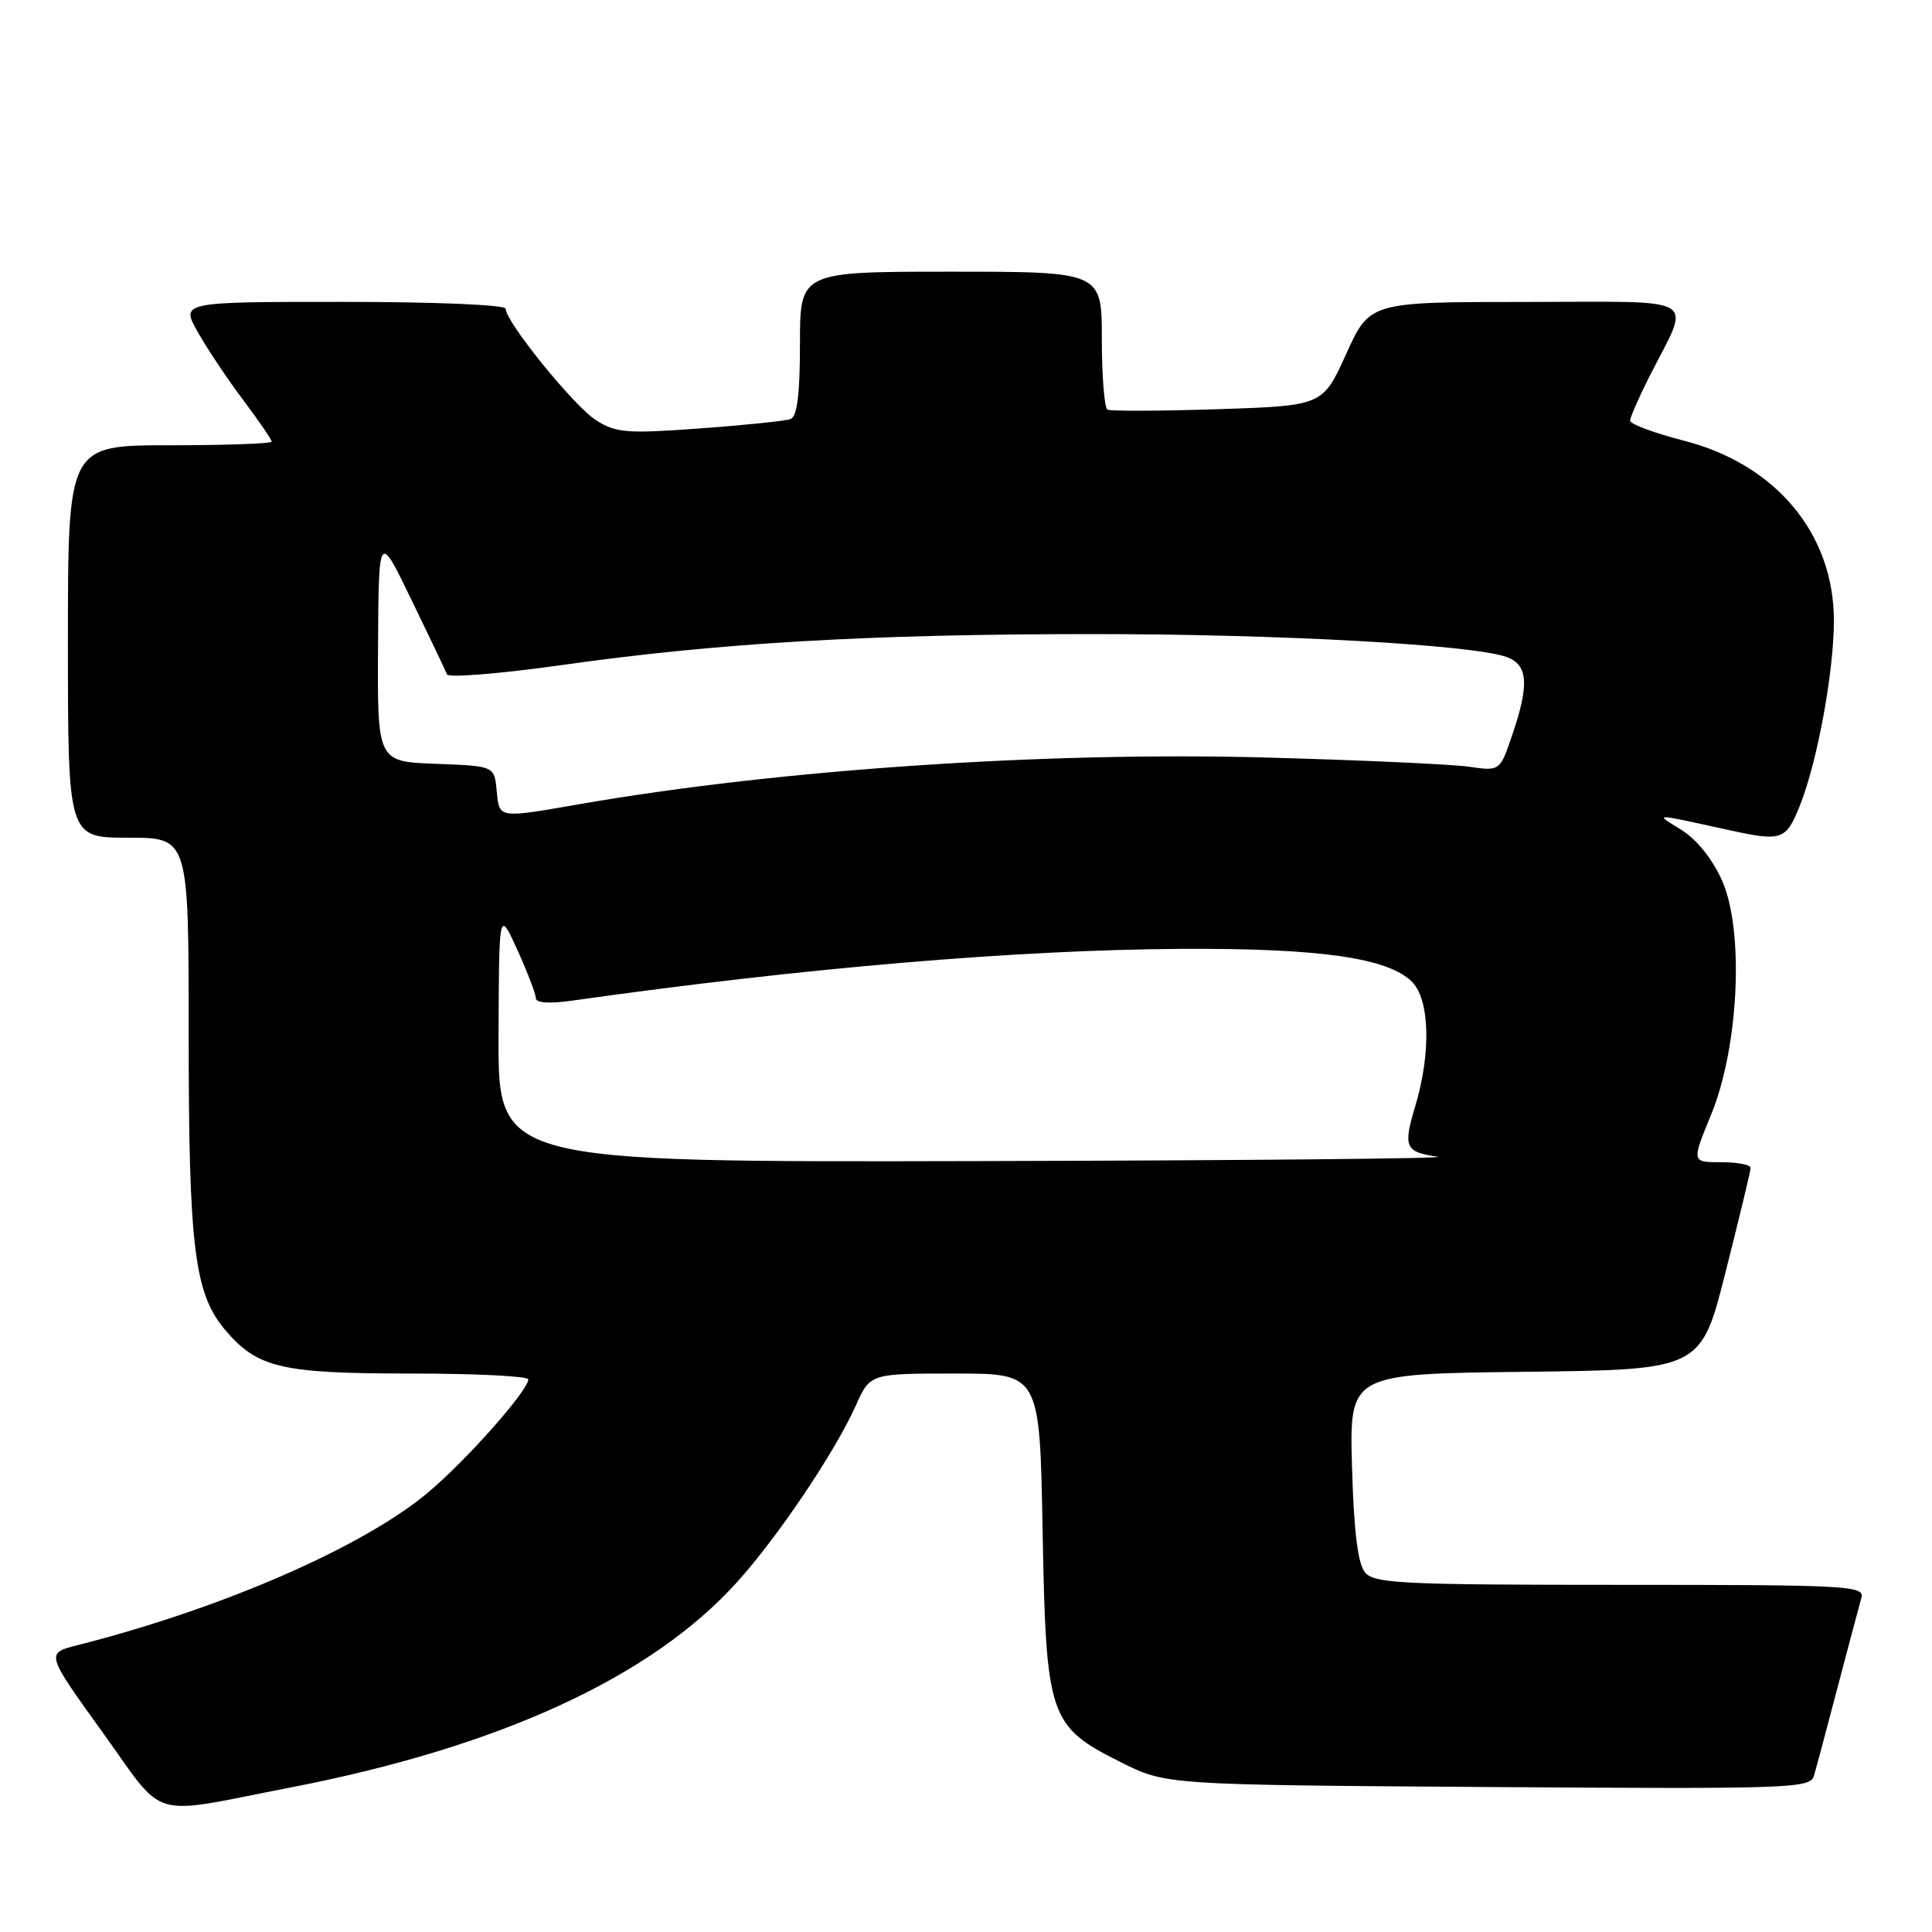 <?xml version="1.0" encoding="UTF-8" standalone="no"?>
<!DOCTYPE svg PUBLIC "-//W3C//DTD SVG 1.1//EN" "http://www.w3.org/Graphics/SVG/1.1/DTD/svg11.dtd" >
<svg xmlns="http://www.w3.org/2000/svg" xmlns:xlink="http://www.w3.org/1999/xlink" version="1.1" viewBox="0 0 256 256">
 <g >
 <path fill="currentColor"
d=" M 38.50 236.85 C 66.16 231.49 86.24 222.26 97.60 209.71 C 103.03 203.72 110.63 192.42 113.40 186.24 C 115.30 182.00 115.30 182.00 126.54 182.00 C 137.77 182.00 137.77 182.00 138.15 202.75 C 138.60 227.59 138.98 228.73 148.51 233.50 C 154.50 236.50 154.50 236.50 197.17 236.79 C 237.45 237.06 239.87 236.98 240.36 235.29 C 240.65 234.31 242.07 229.00 243.51 223.50 C 244.96 218.00 246.36 212.71 246.64 211.75 C 247.10 210.11 245.11 210.00 214.69 210.00 C 185.74 210.00 182.10 209.82 180.87 208.35 C 179.92 207.20 179.39 202.90 179.15 194.37 C 178.80 182.04 178.80 182.04 202.09 181.77 C 225.38 181.50 225.38 181.50 228.66 168.50 C 230.47 161.35 231.96 155.16 231.97 154.75 C 231.99 154.34 230.23 154.00 228.07 154.00 C 224.14 154.00 224.14 154.00 226.71 147.75 C 230.41 138.78 231.14 123.37 228.19 116.70 C 226.93 113.86 224.85 111.25 222.82 109.98 C 219.20 107.73 218.76 107.73 229.00 109.97 C 236.13 111.53 236.64 111.35 238.49 106.75 C 240.80 100.97 243.00 89.03 243.00 82.23 C 243.00 70.74 235.34 61.54 223.15 58.40 C 219.22 57.39 216.00 56.19 216.00 55.75 C 216.00 55.30 217.15 52.67 218.55 49.90 C 224.09 38.98 225.77 40.00 202.23 40.01 C 181.50 40.01 181.50 40.01 178.38 46.89 C 175.27 53.76 175.27 53.76 161.38 54.22 C 153.75 54.47 147.16 54.49 146.75 54.28 C 146.34 54.06 146.00 49.86 146.00 44.94 C 146.00 36.00 146.00 36.00 126.00 36.00 C 106.00 36.00 106.00 36.00 106.00 45.53 C 106.00 52.24 105.63 55.20 104.75 55.53 C 104.06 55.78 98.65 56.34 92.72 56.77 C 83.09 57.48 81.62 57.36 78.99 55.69 C 76.08 53.85 67.00 42.65 67.00 40.90 C 67.00 40.39 57.58 40.00 45.47 40.00 C 23.94 40.00 23.94 40.00 26.22 44.02 C 27.47 46.24 30.19 50.30 32.25 53.04 C 34.31 55.79 36.00 58.26 36.00 58.52 C 36.00 58.78 29.93 59.00 22.50 59.00 C 9.00 59.00 9.00 59.00 9.00 85.00 C 9.00 111.00 9.00 111.00 17.00 111.00 C 25.00 111.00 25.00 111.00 25.00 136.95 C 25.00 165.23 25.75 171.36 29.79 176.17 C 34.08 181.26 37.22 182.00 54.47 182.00 C 63.01 182.00 70.00 182.35 70.00 182.77 C 70.00 184.25 61.76 193.55 56.66 197.81 C 48.01 205.04 29.29 213.18 10.28 217.99 C 6.05 219.06 6.05 219.06 13.54 229.47 C 22.13 241.39 19.36 240.57 38.50 236.85 Z  M 66.06 137.25 C 66.12 120.50 66.12 120.50 68.56 125.88 C 69.90 128.84 71.00 131.71 71.00 132.26 C 71.00 132.89 72.78 133.02 75.75 132.60 C 106.46 128.25 134.65 125.86 156.50 125.73 C 174.88 125.63 183.92 126.92 187.09 130.09 C 189.46 132.46 189.64 139.54 187.53 146.57 C 185.89 152.01 186.18 152.66 190.50 153.27 C 192.15 153.51 164.81 153.77 129.75 153.85 C 66.00 154.00 66.00 154.00 66.06 137.25 Z  M 65.81 104.75 C 65.50 101.50 65.50 101.50 57.75 101.21 C 50.00 100.92 50.00 100.92 50.09 85.71 C 50.18 70.50 50.18 70.50 54.53 79.50 C 56.93 84.45 59.05 88.89 59.23 89.36 C 59.42 89.83 66.31 89.27 74.54 88.11 C 95.10 85.20 115.05 84.03 144.44 84.02 C 169.44 84.00 195.39 85.44 199.70 87.08 C 202.48 88.13 202.65 90.75 200.37 97.41 C 198.75 102.19 198.75 102.19 194.62 101.59 C 192.36 101.27 180.34 100.72 167.91 100.38 C 138.75 99.57 103.30 101.96 77.00 106.52 C 65.86 108.45 66.18 108.50 65.81 104.75 Z "/>
</g>
</svg>